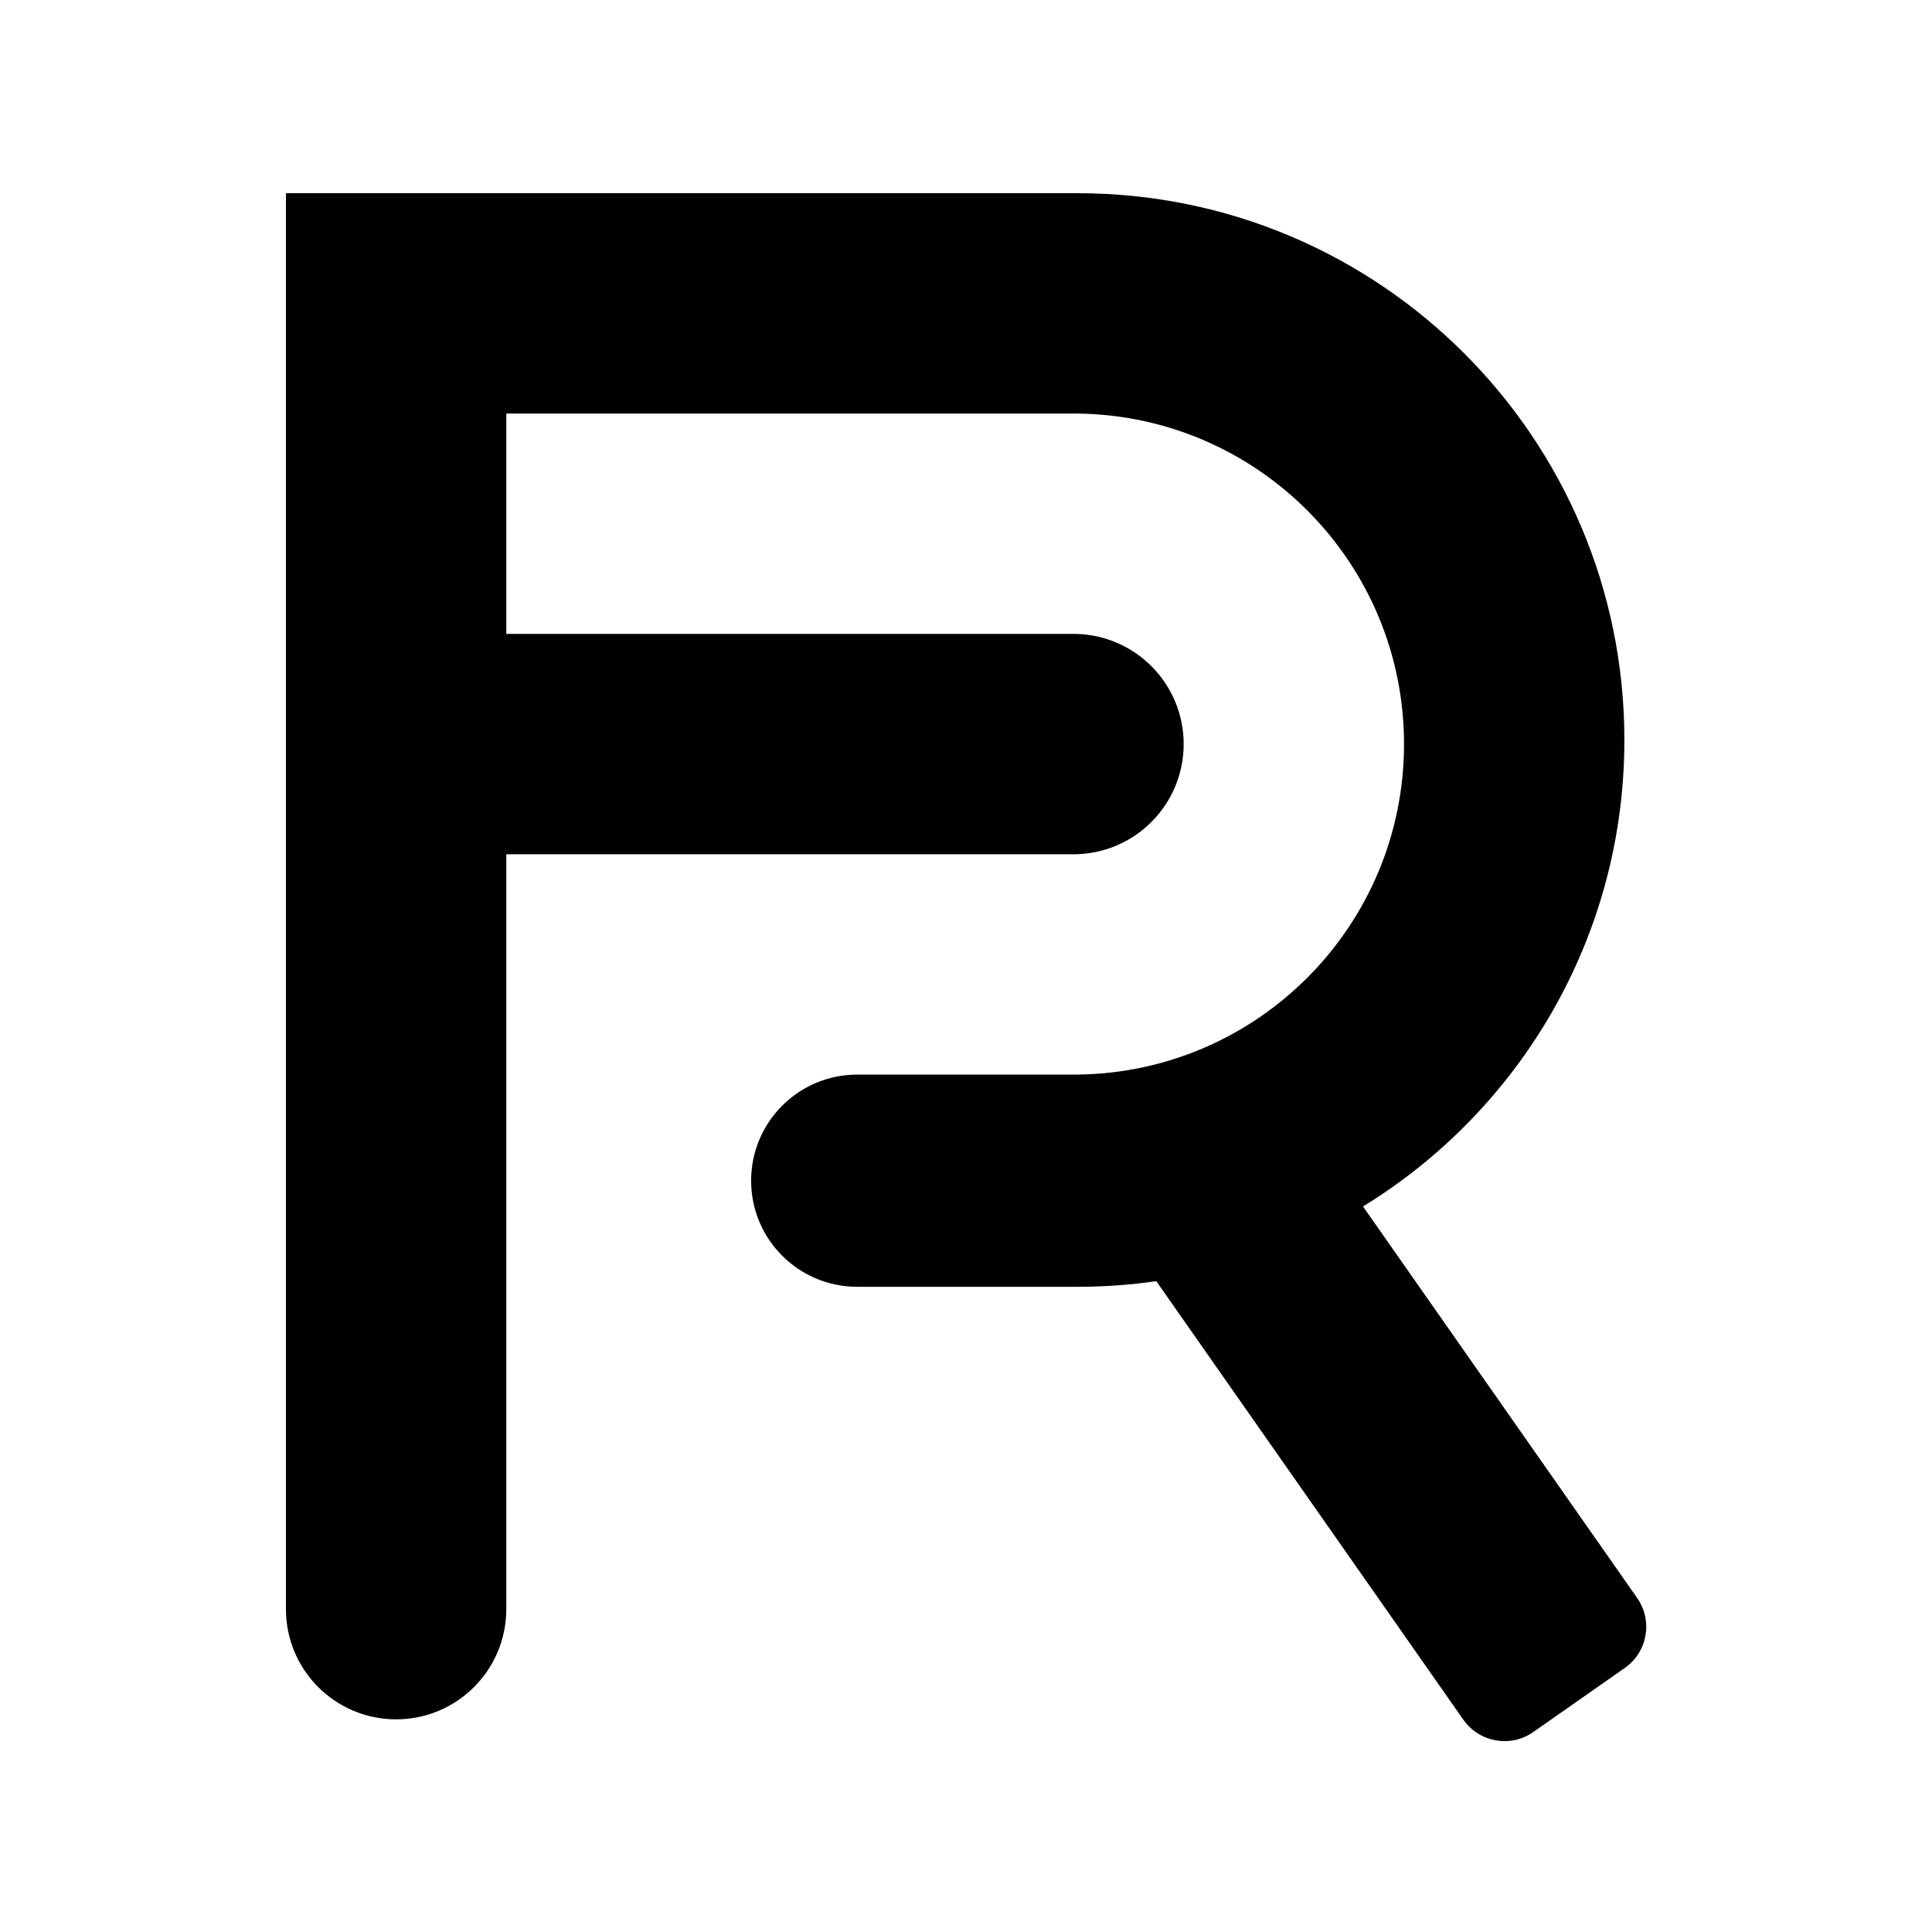 <svg width="500" height="500" viewBox="0 0 500 500" fill="none" xmlns="http://www.w3.org/2000/svg">
<path fill-rule="evenodd" clip-rule="evenodd" d="M278.875 50H74V107.027V164.054V221.081V416.452C74 432.199 86.766 444.965 102.514 444.965C118.261 444.965 131.027 432.199 131.027 416.452V221.081H277.819H278.875V221.062C294.133 220.506 306.333 207.962 306.333 192.568C306.333 177.174 294.133 164.629 278.875 164.073V164.054H277.819H131.027V107.027L278.875 107.027V50ZM278.875 333.023C285.793 333.023 292.595 332.527 299.247 331.568L378.711 445.055C382.829 450.936 390.936 452.365 396.817 448.247L420.503 431.662C426.384 427.544 427.813 419.438 423.695 413.557L352.748 312.234C393.321 287.354 420.387 242.593 420.387 191.512C420.387 113.357 357.03 50 278.875 50V107.033C325.631 107.599 363.36 145.677 363.36 192.568C363.36 239.458 325.631 277.536 278.875 278.102L278.875 278.108H221.848C206.684 278.108 194.39 290.401 194.39 305.566C194.39 320.73 206.684 333.023 221.848 333.023H278.875Z" fill="black"/>
</svg>
